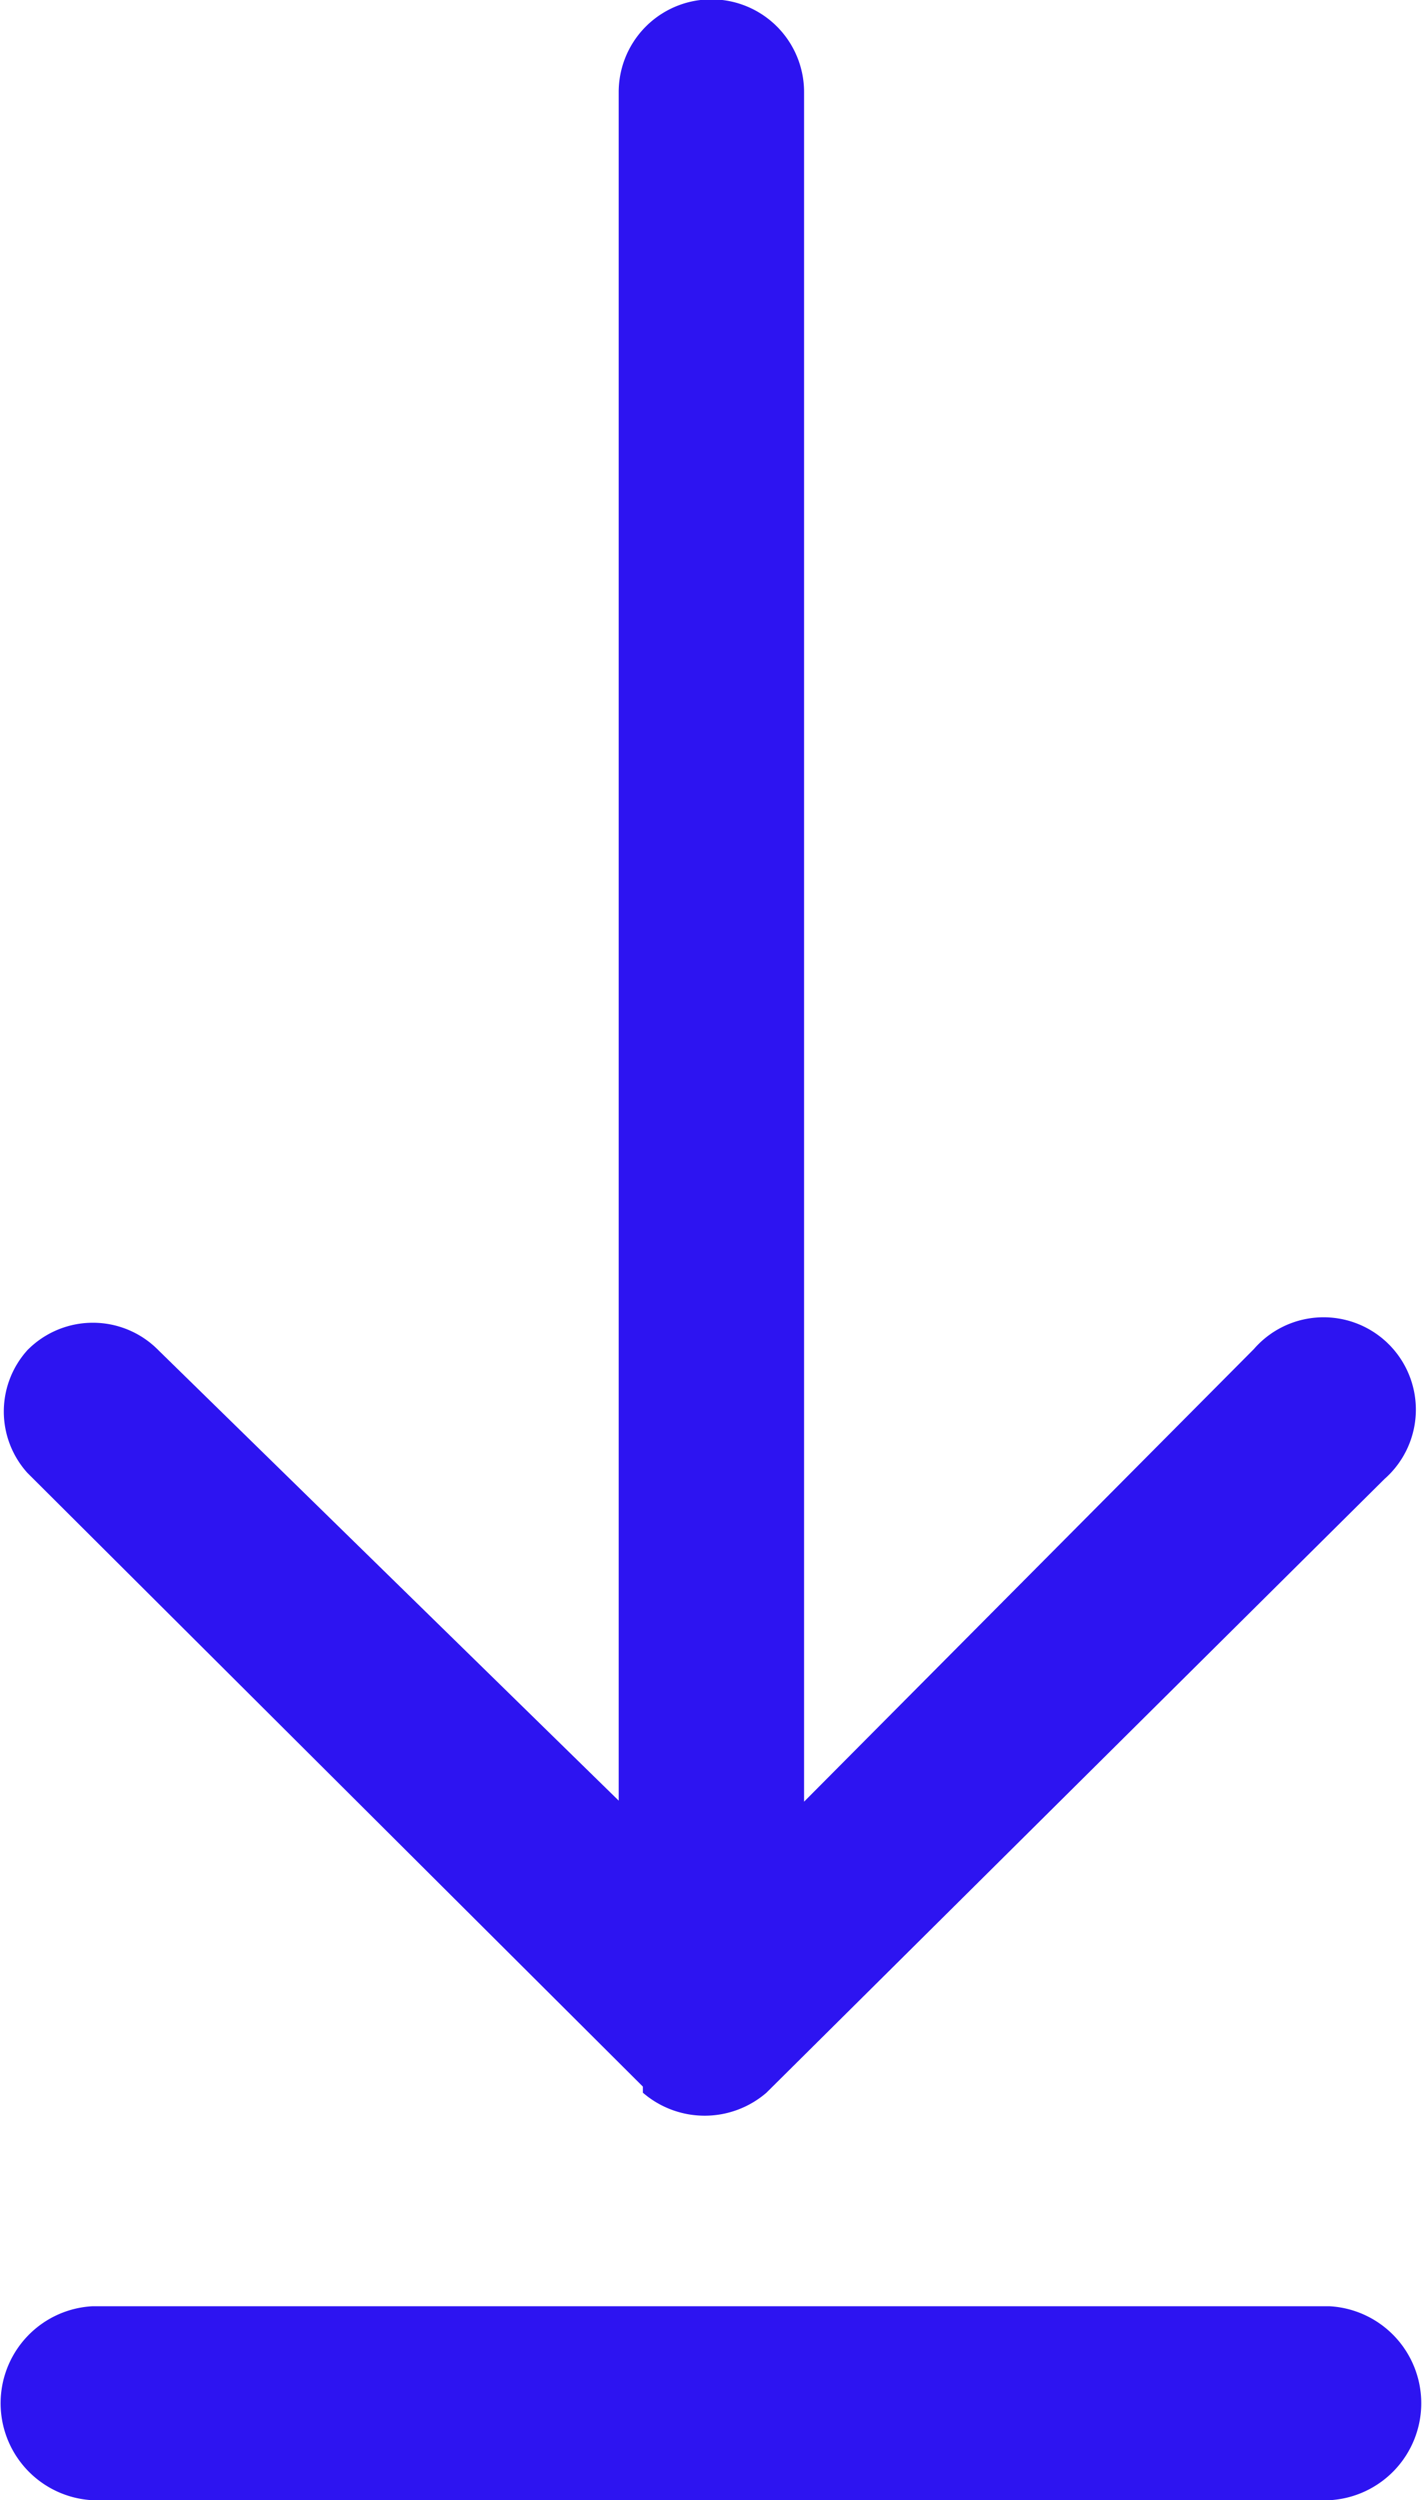 <svg id="ICON_Télécharger" data-name="ICON Télécharger" xmlns="http://www.w3.org/2000/svg" width="11" height="19.331" viewBox="0 0 11 19.331">
  <g id="Layer_1" data-name="Layer 1">
    <path id="Tracé_9474" data-name="Tracé 9474" d="M4.973,16.133v.047a.731.731,0,0,0,.956,0l4.781-4.745A.714.714,0,1,0,9.7,10.43l-3.48,3.5V.712a.717.717,0,0,0-1.434,0v13.21L1.225,10.439a.711.711,0,0,0-1.013,0,.708.708,0,0,0,0,.949Z" fill="#2d14f1"/>
    <path id="Tracé_9475" data-name="Tracé 9475" d="M10.283,18.71H.717a.751.751,0,0,0,0,1.5h9.565a.751.751,0,0,0,0-1.5Z" transform="translate(0 -0.879)" fill="#2d14f1"/>
  </g>
</svg>
